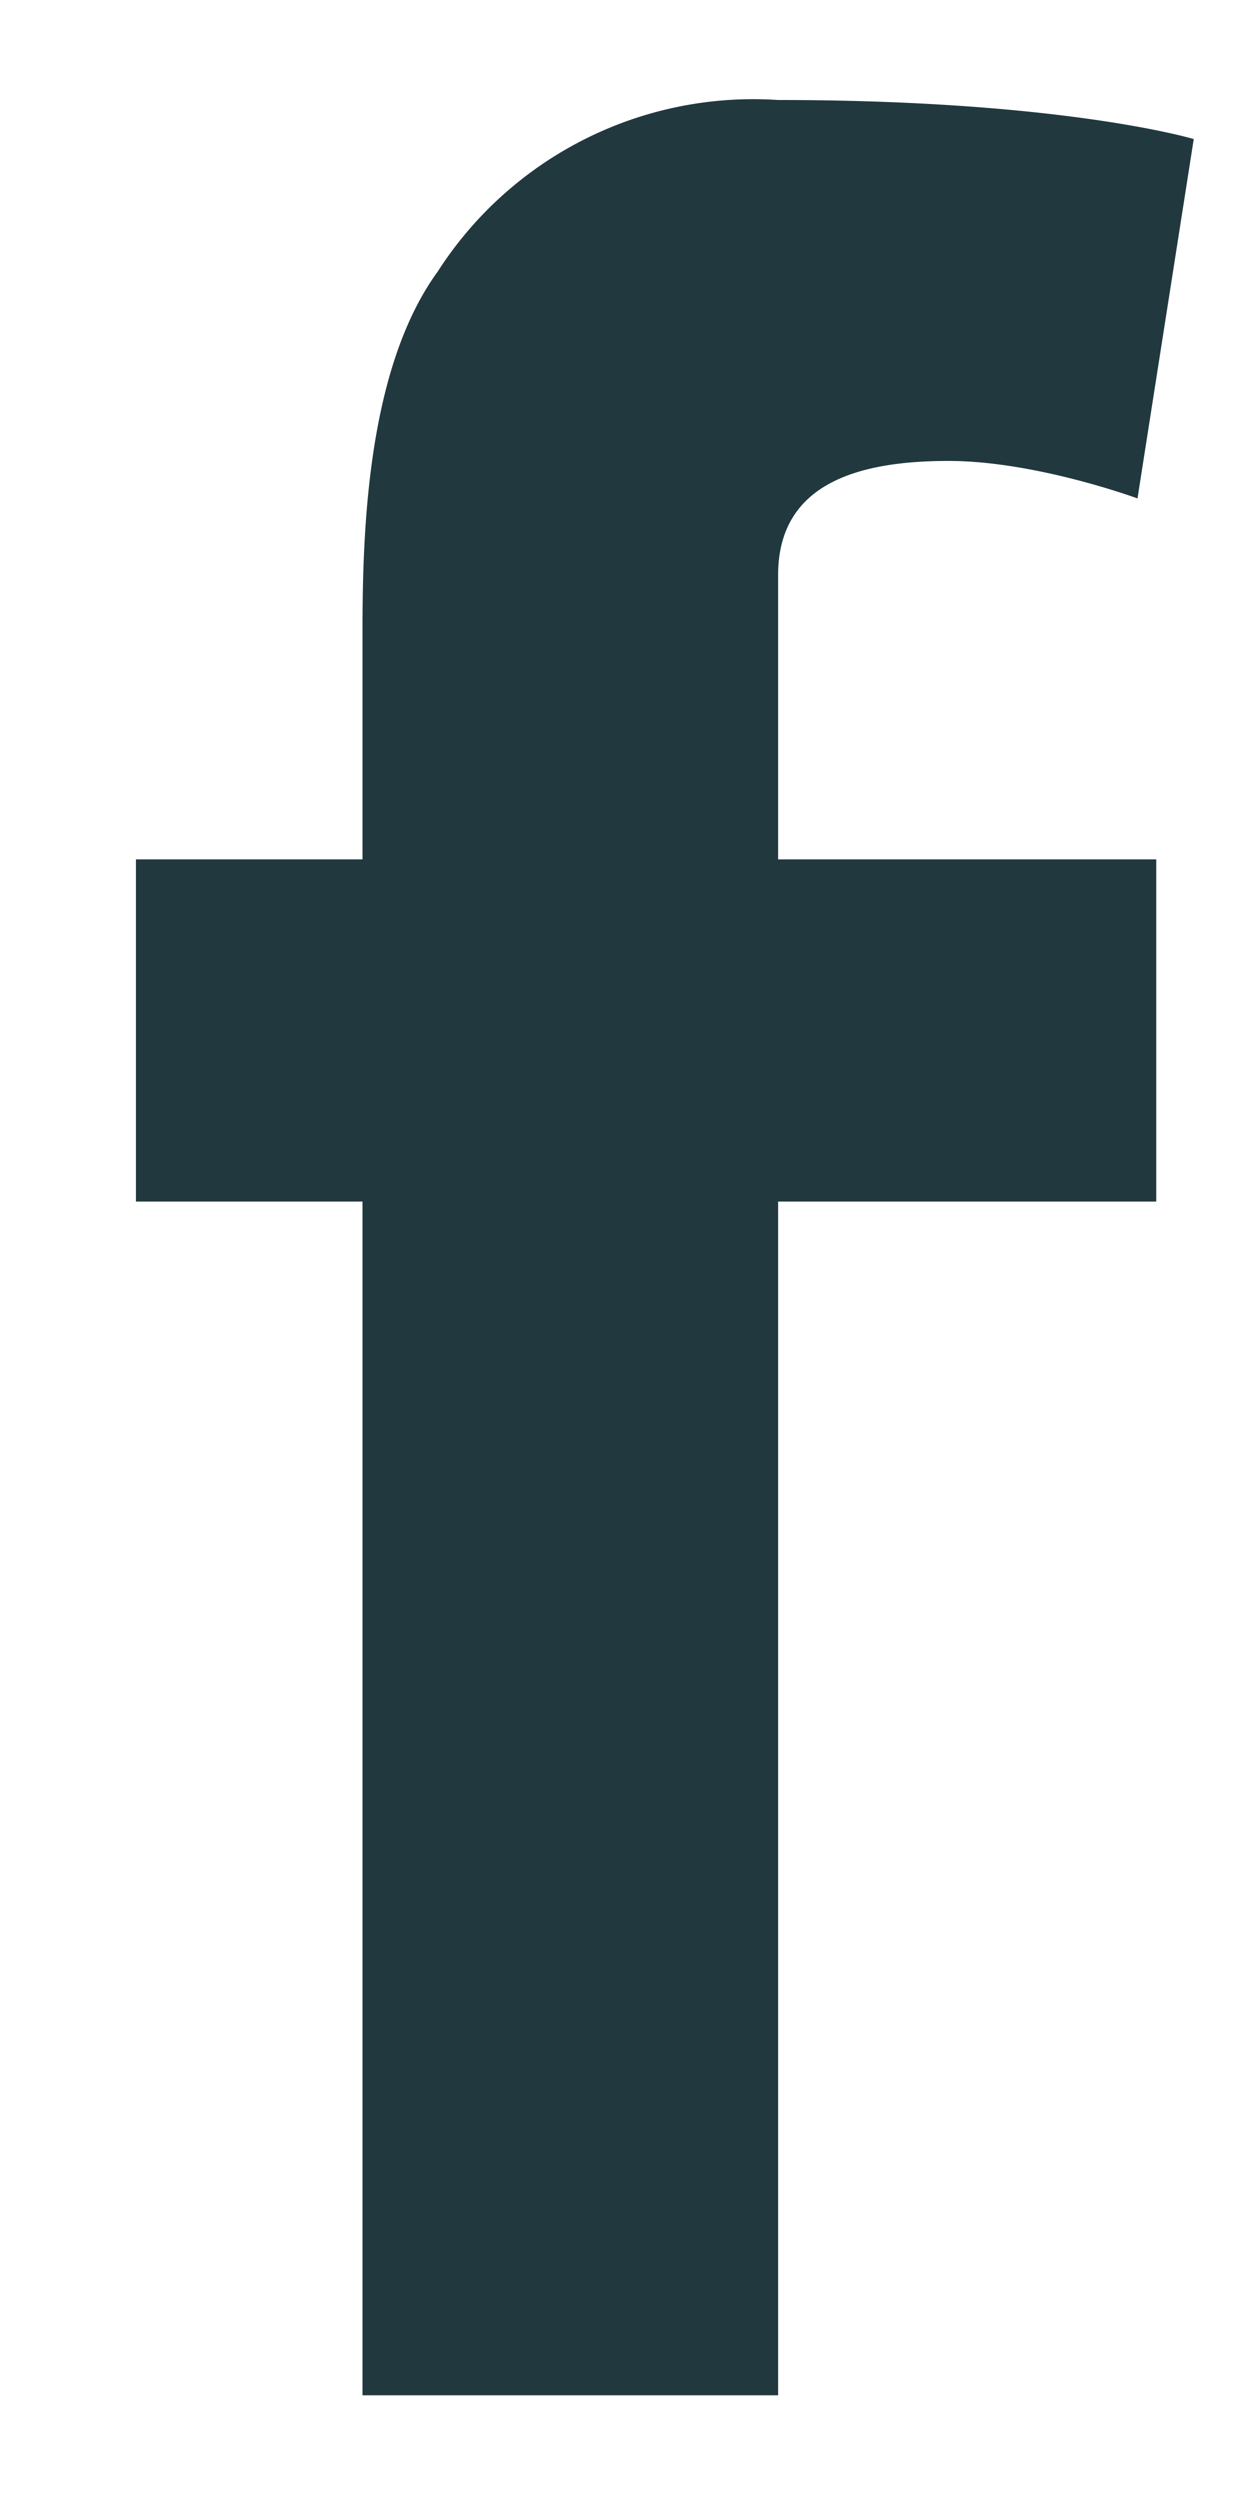 <svg xmlns="http://www.w3.org/2000/svg" xmlns:xlink="http://www.w3.org/1999/xlink" width="8" height="16" viewBox="0 0 8 16"><defs><path id="dgpha" d="M864.87 42.5h1.45v-1.46c0-.64.03-1.68.48-2.3a2.4 2.4 0 0 1 2.18-1.1c1.83 0 2.66.25 2.66.25l-.36 2.3s-.65-.24-1.21-.24c-.57 0-1.09.14-1.09.73V42.5h2.42v2.19h-2.42v7.64h-2.66v-7.64h-1.45z"/></defs><g><g transform="translate(-864 -37)"><use fill="#21383e" xlink:href="#dgpha"/></g></g></svg>